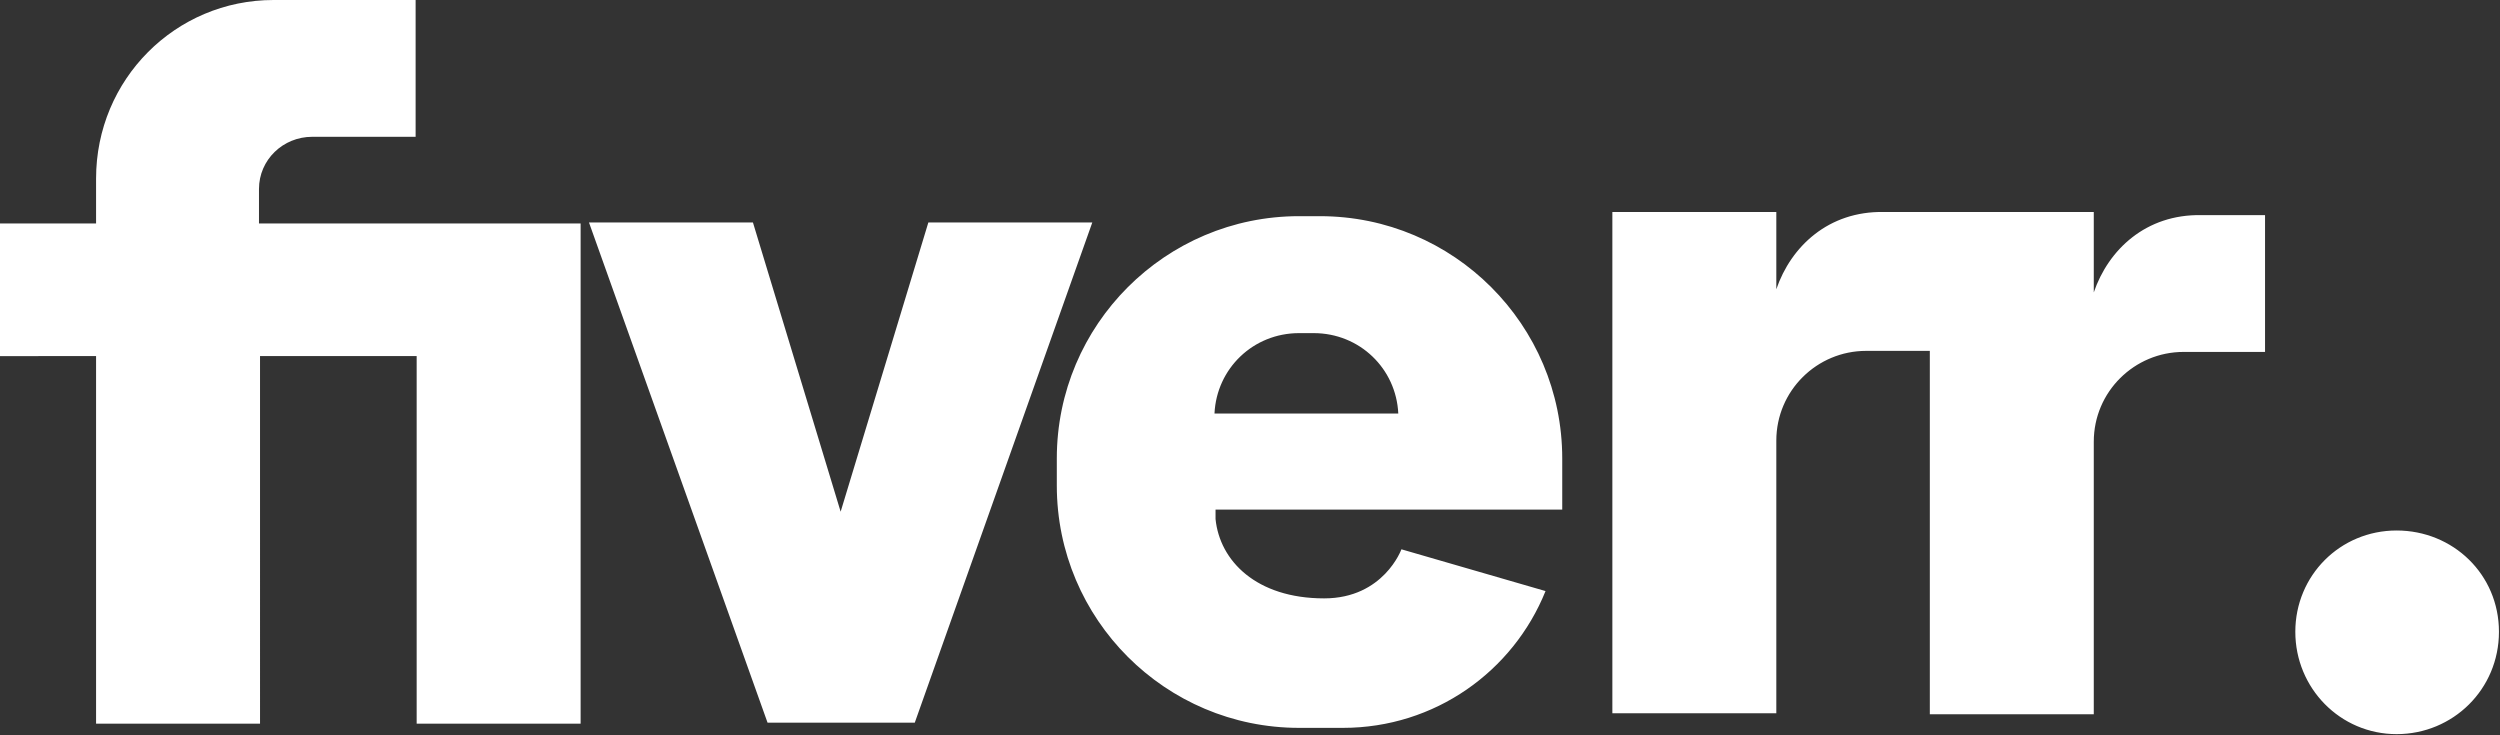<?xml version="1.0" encoding="UTF-8"?><svg id="a" xmlns="http://www.w3.org/2000/svg" viewBox="0 0 23.94 7.04"><rect x="0" y="0" width="23.94" height="7.04" fill="#333333" stroke="none"/><defs><style>.b{fill:#fff;}</style></defs><path class="b" d="M20.05,2.77v-.74h-2.01c-.53-.01-.89,.33-1.03,.74v-.74h-1.57V6.83h1.57v-2.61c0-.48,.39-.86,.86-.86h.61v3.48h1.57v-2.61c0-.48,.39-.86,.86-.86h.78v-1.31h-.61c-.53-.01-.89,.33-1.03,.74Zm-11.16-.64l-.84,2.77-.84-2.77h-1.57l1.71,4.79h1.41l1.7-4.79h-1.57Zm-6.41,0v-.32c0-.28,.23-.5,.51-.5h.99V0h-1.36C1.68,0,.92,.76,.92,1.71v.43H0v1.27H.92v3.52h1.57V3.41h1.5v3.52h1.57V2.14H2.48Zm10.15-.06h-.19c-1.28,0-2.32,1.04-2.32,2.32v.26c0,1.28,1.04,2.32,2.32,2.32h.42c.88,0,1.63-.54,1.94-1.31l-1.38-.4s-.17,.47-.74,.47c-.65,0-1-.36-1.04-.76,0-.03,0-.06,0-.09h3.32v-.49c0-1.28-1.04-2.32-2.32-2.32Zm-1,1.89c.02-.43,.37-.77,.81-.77h.14c.44,0,.79,.34,.81,.77h-1.77Zm11.32,1.12c-.54,0-.97,.43-.97,.97s.43,.98,.97,.98,.98-.43,.98-.98-.44-.97-.98-.97Z"/></svg>
